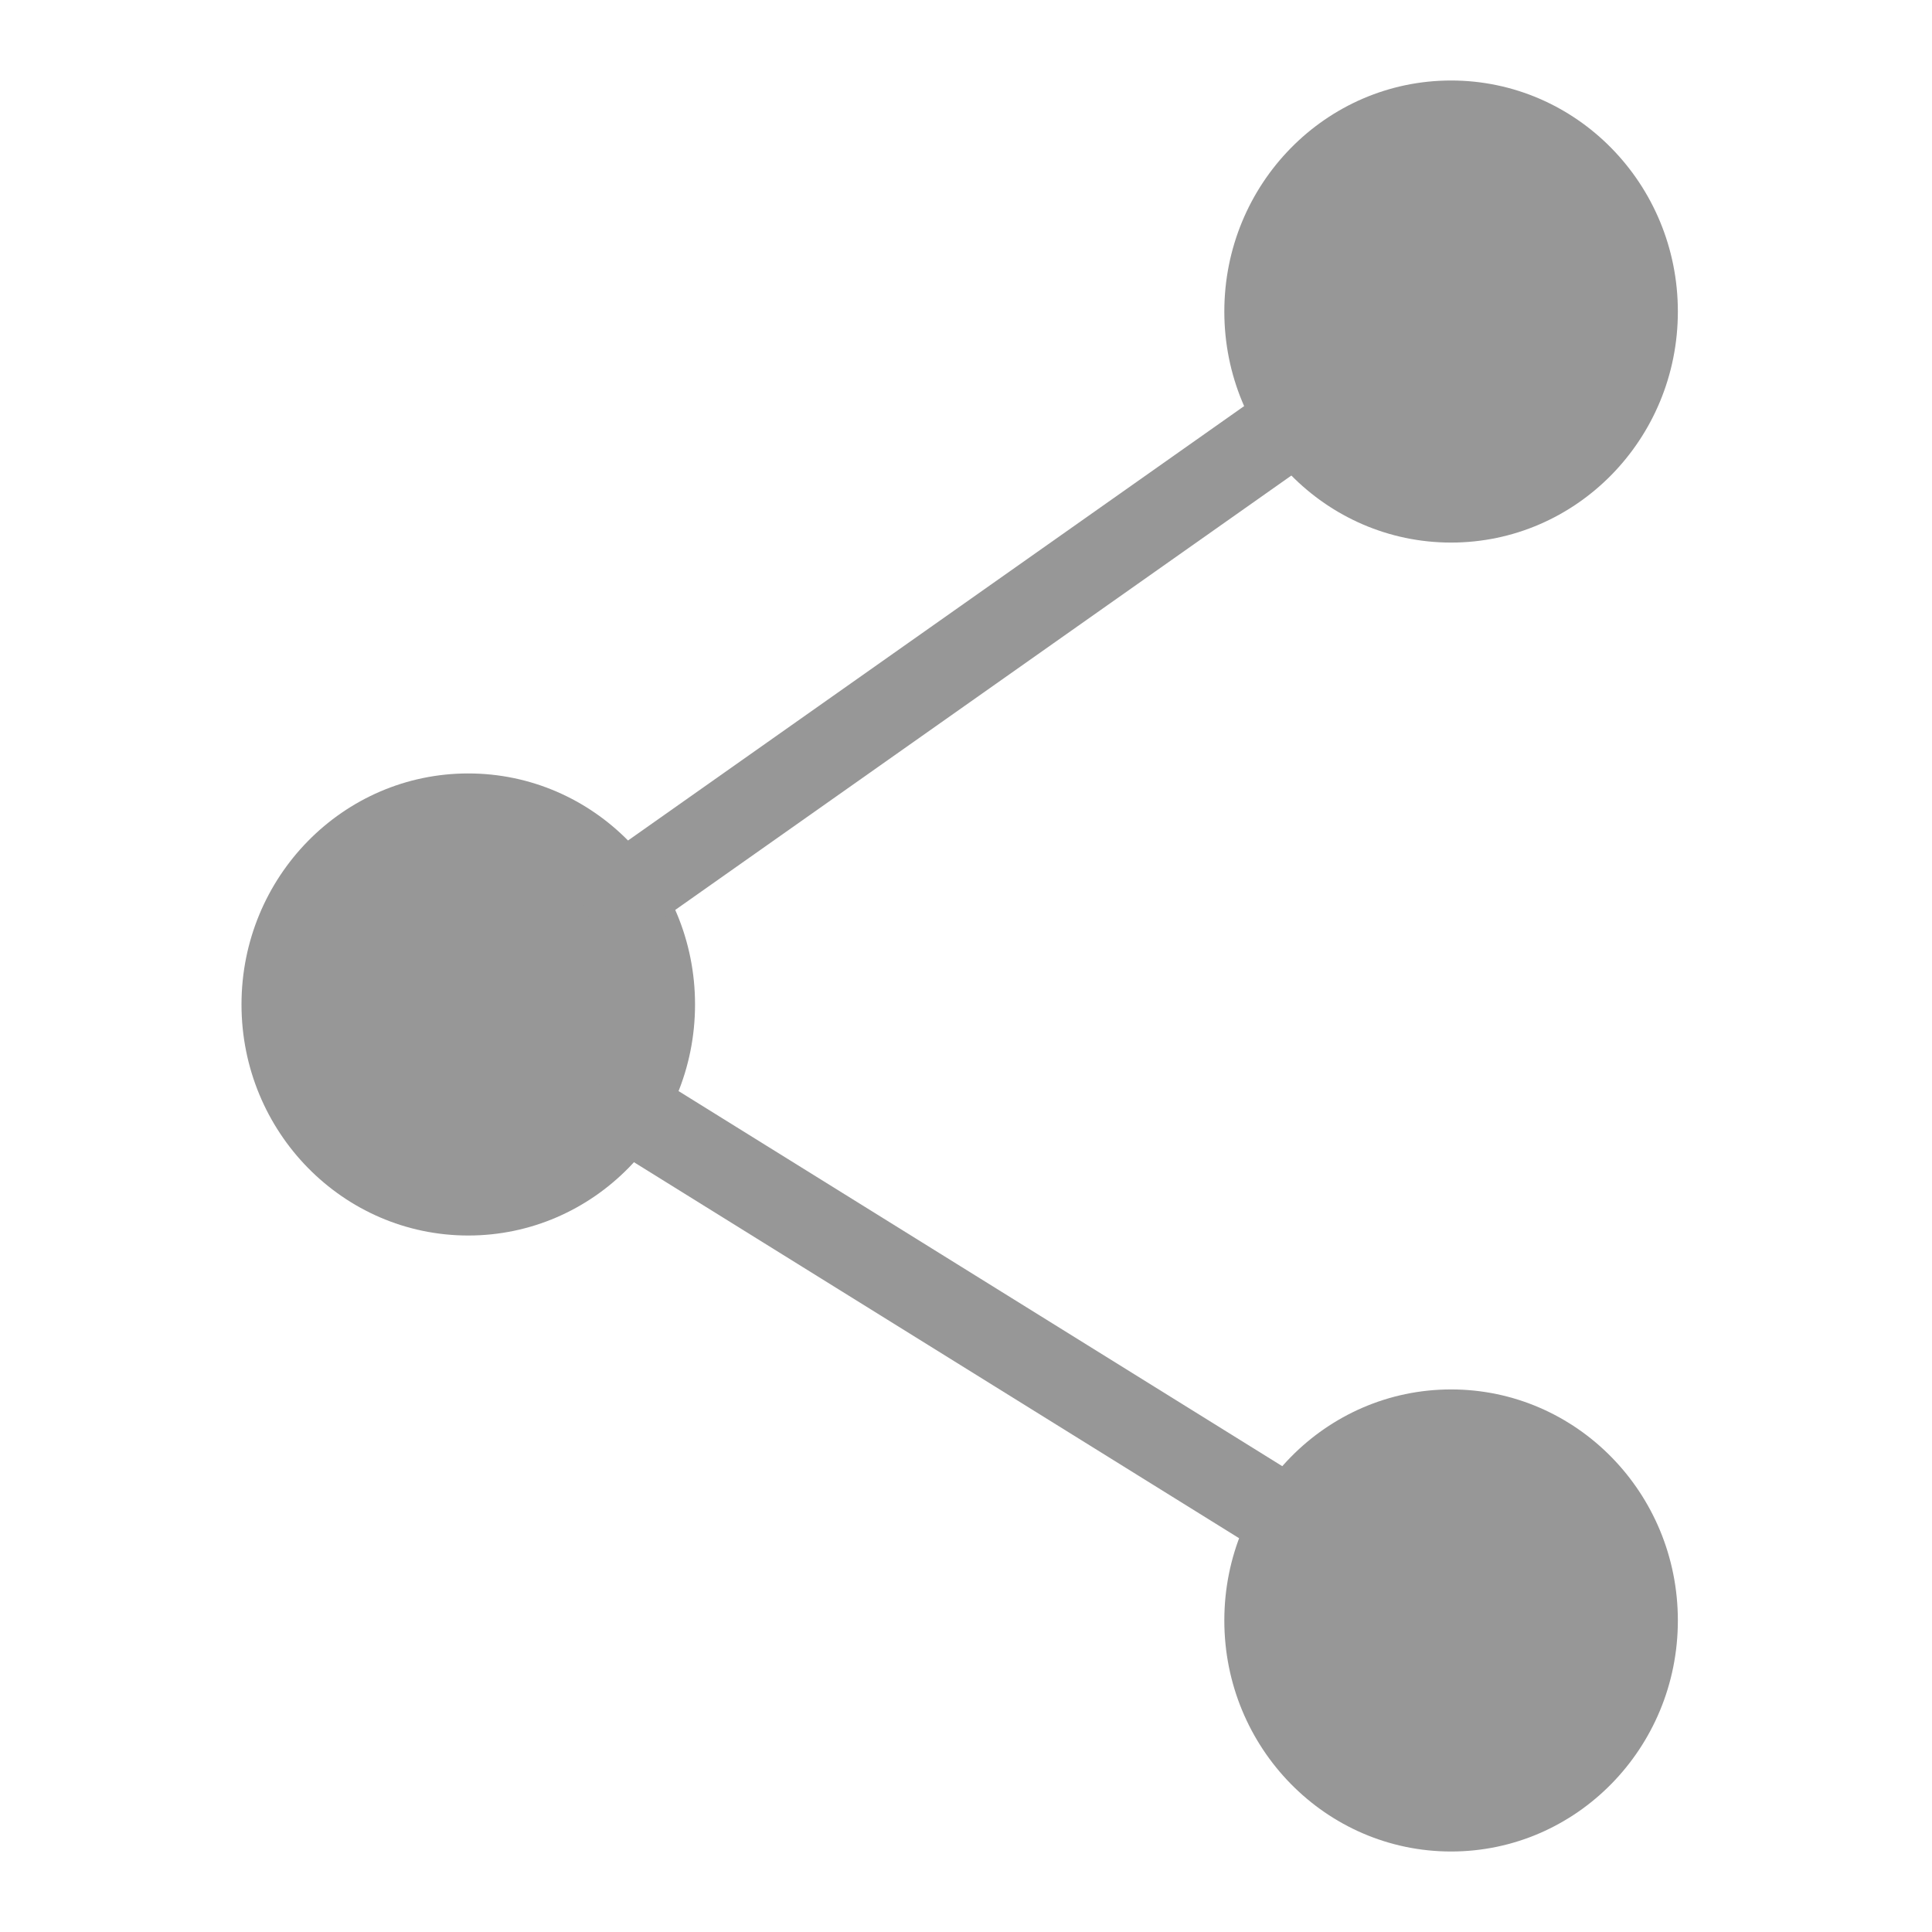 <?xml version="1.0" encoding="UTF-8"?>
<svg width="24px" height="24px" viewBox="0 0 24 24" version="1.1" xmlns="http://www.w3.org/2000/svg" xmlns:xlink="http://www.w3.org/1999/xlink">
    <title>icon-share</title>
    <g id="Symbols" stroke="none" stroke-width="1" fill="none" fill-rule="evenodd">
        <g id="icon_PDP_share_24">
            <g id="ic" transform="translate(3, 1)">
                <ellipse id="Oval" fill="#979797" cx="15.026" cy="2.87" rx="2.817" ry="2.87"></ellipse>
                <ellipse id="Oval-Copy-3" fill="#979797" cx="2.817" cy="11.478" rx="2.817" ry="2.87"></ellipse>
                <ellipse id="Oval-Copy-2" fill="#979797" cx="15.026" cy="19.13" rx="2.817" ry="2.87"></ellipse>
                <path d="M13.062,4.255 L4.759,10.109 M4.844,12.804 L12.838,17.771" id="Shape" stroke="#979797" stroke-width="1.043" stroke-linecap="round"></path>
            </g>
        </g>
    </g>
</svg>